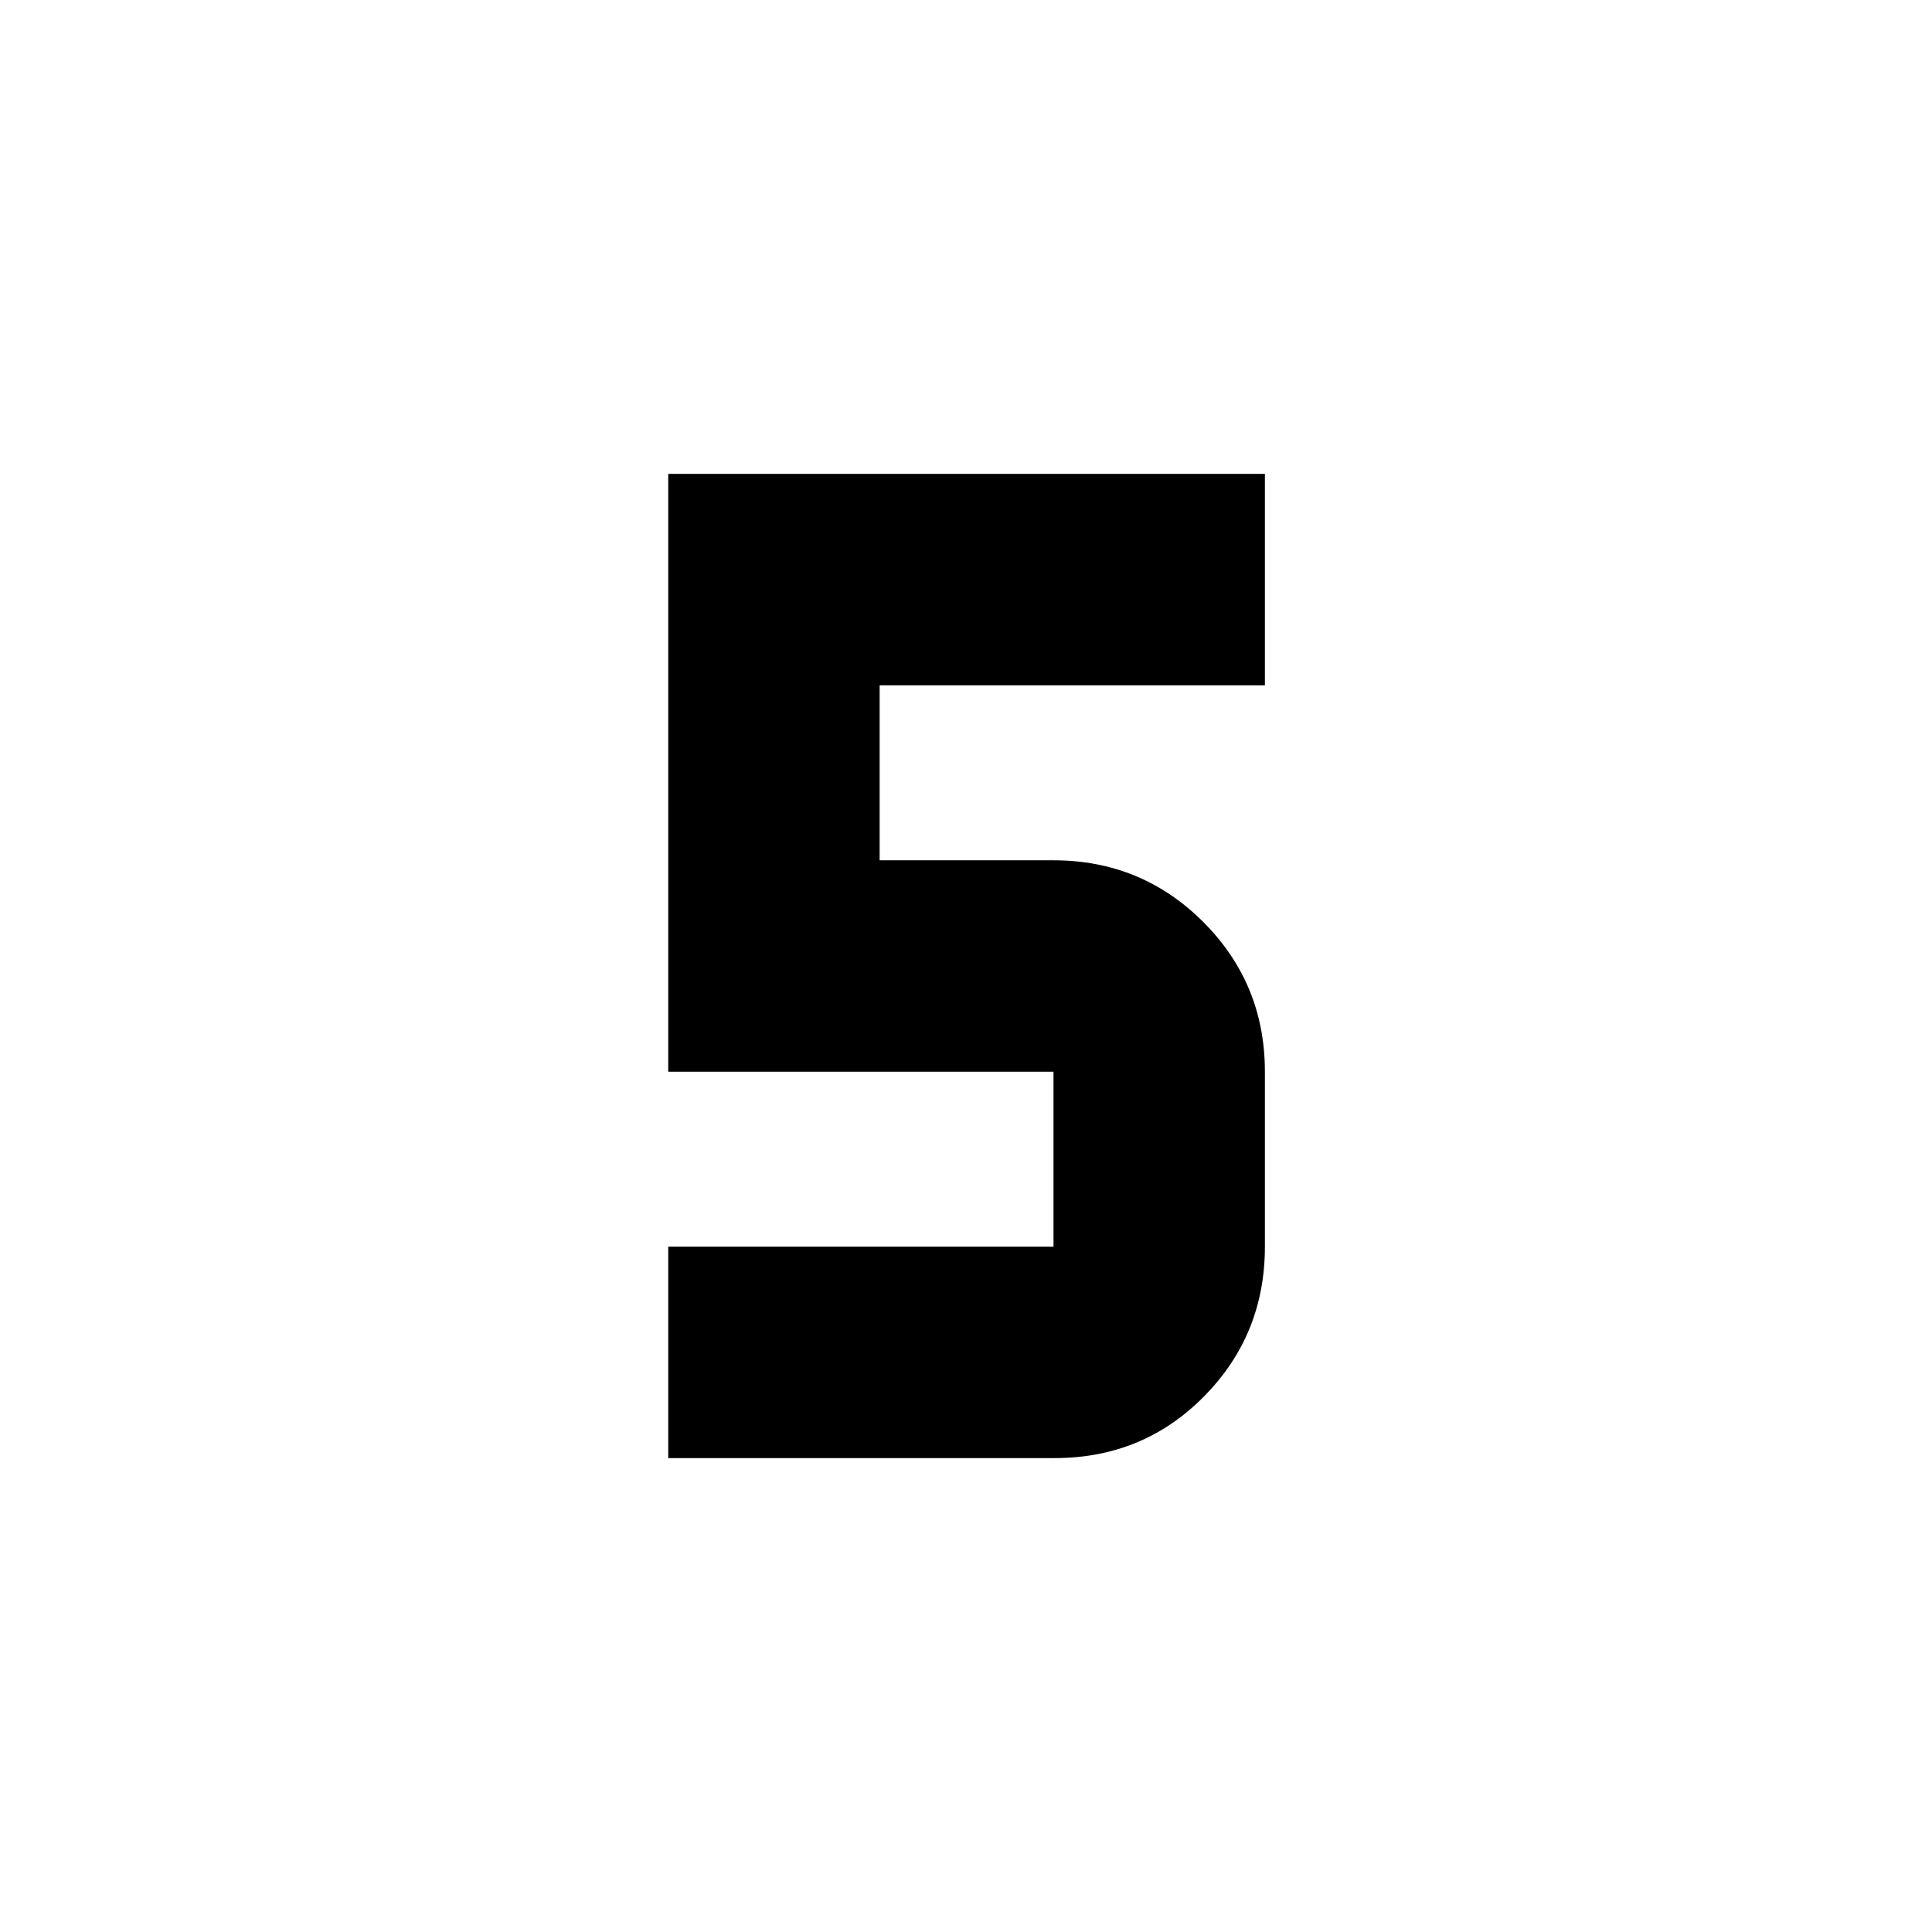 <svg xmlns="http://www.w3.org/2000/svg" height="20" viewBox="0 -960 960 960" width="20"><path d="M332.04-235.48v-105.04h191.44v-86.96H332.04v-297.04h296.48v105.04H437.09v86.96h86.39q43.77 0 74.4 30.64 30.64 30.63 30.64 74.4v86.96q0 43.77-30.26 74.4-30.26 30.64-74.22 30.64h-192Z"/></svg>